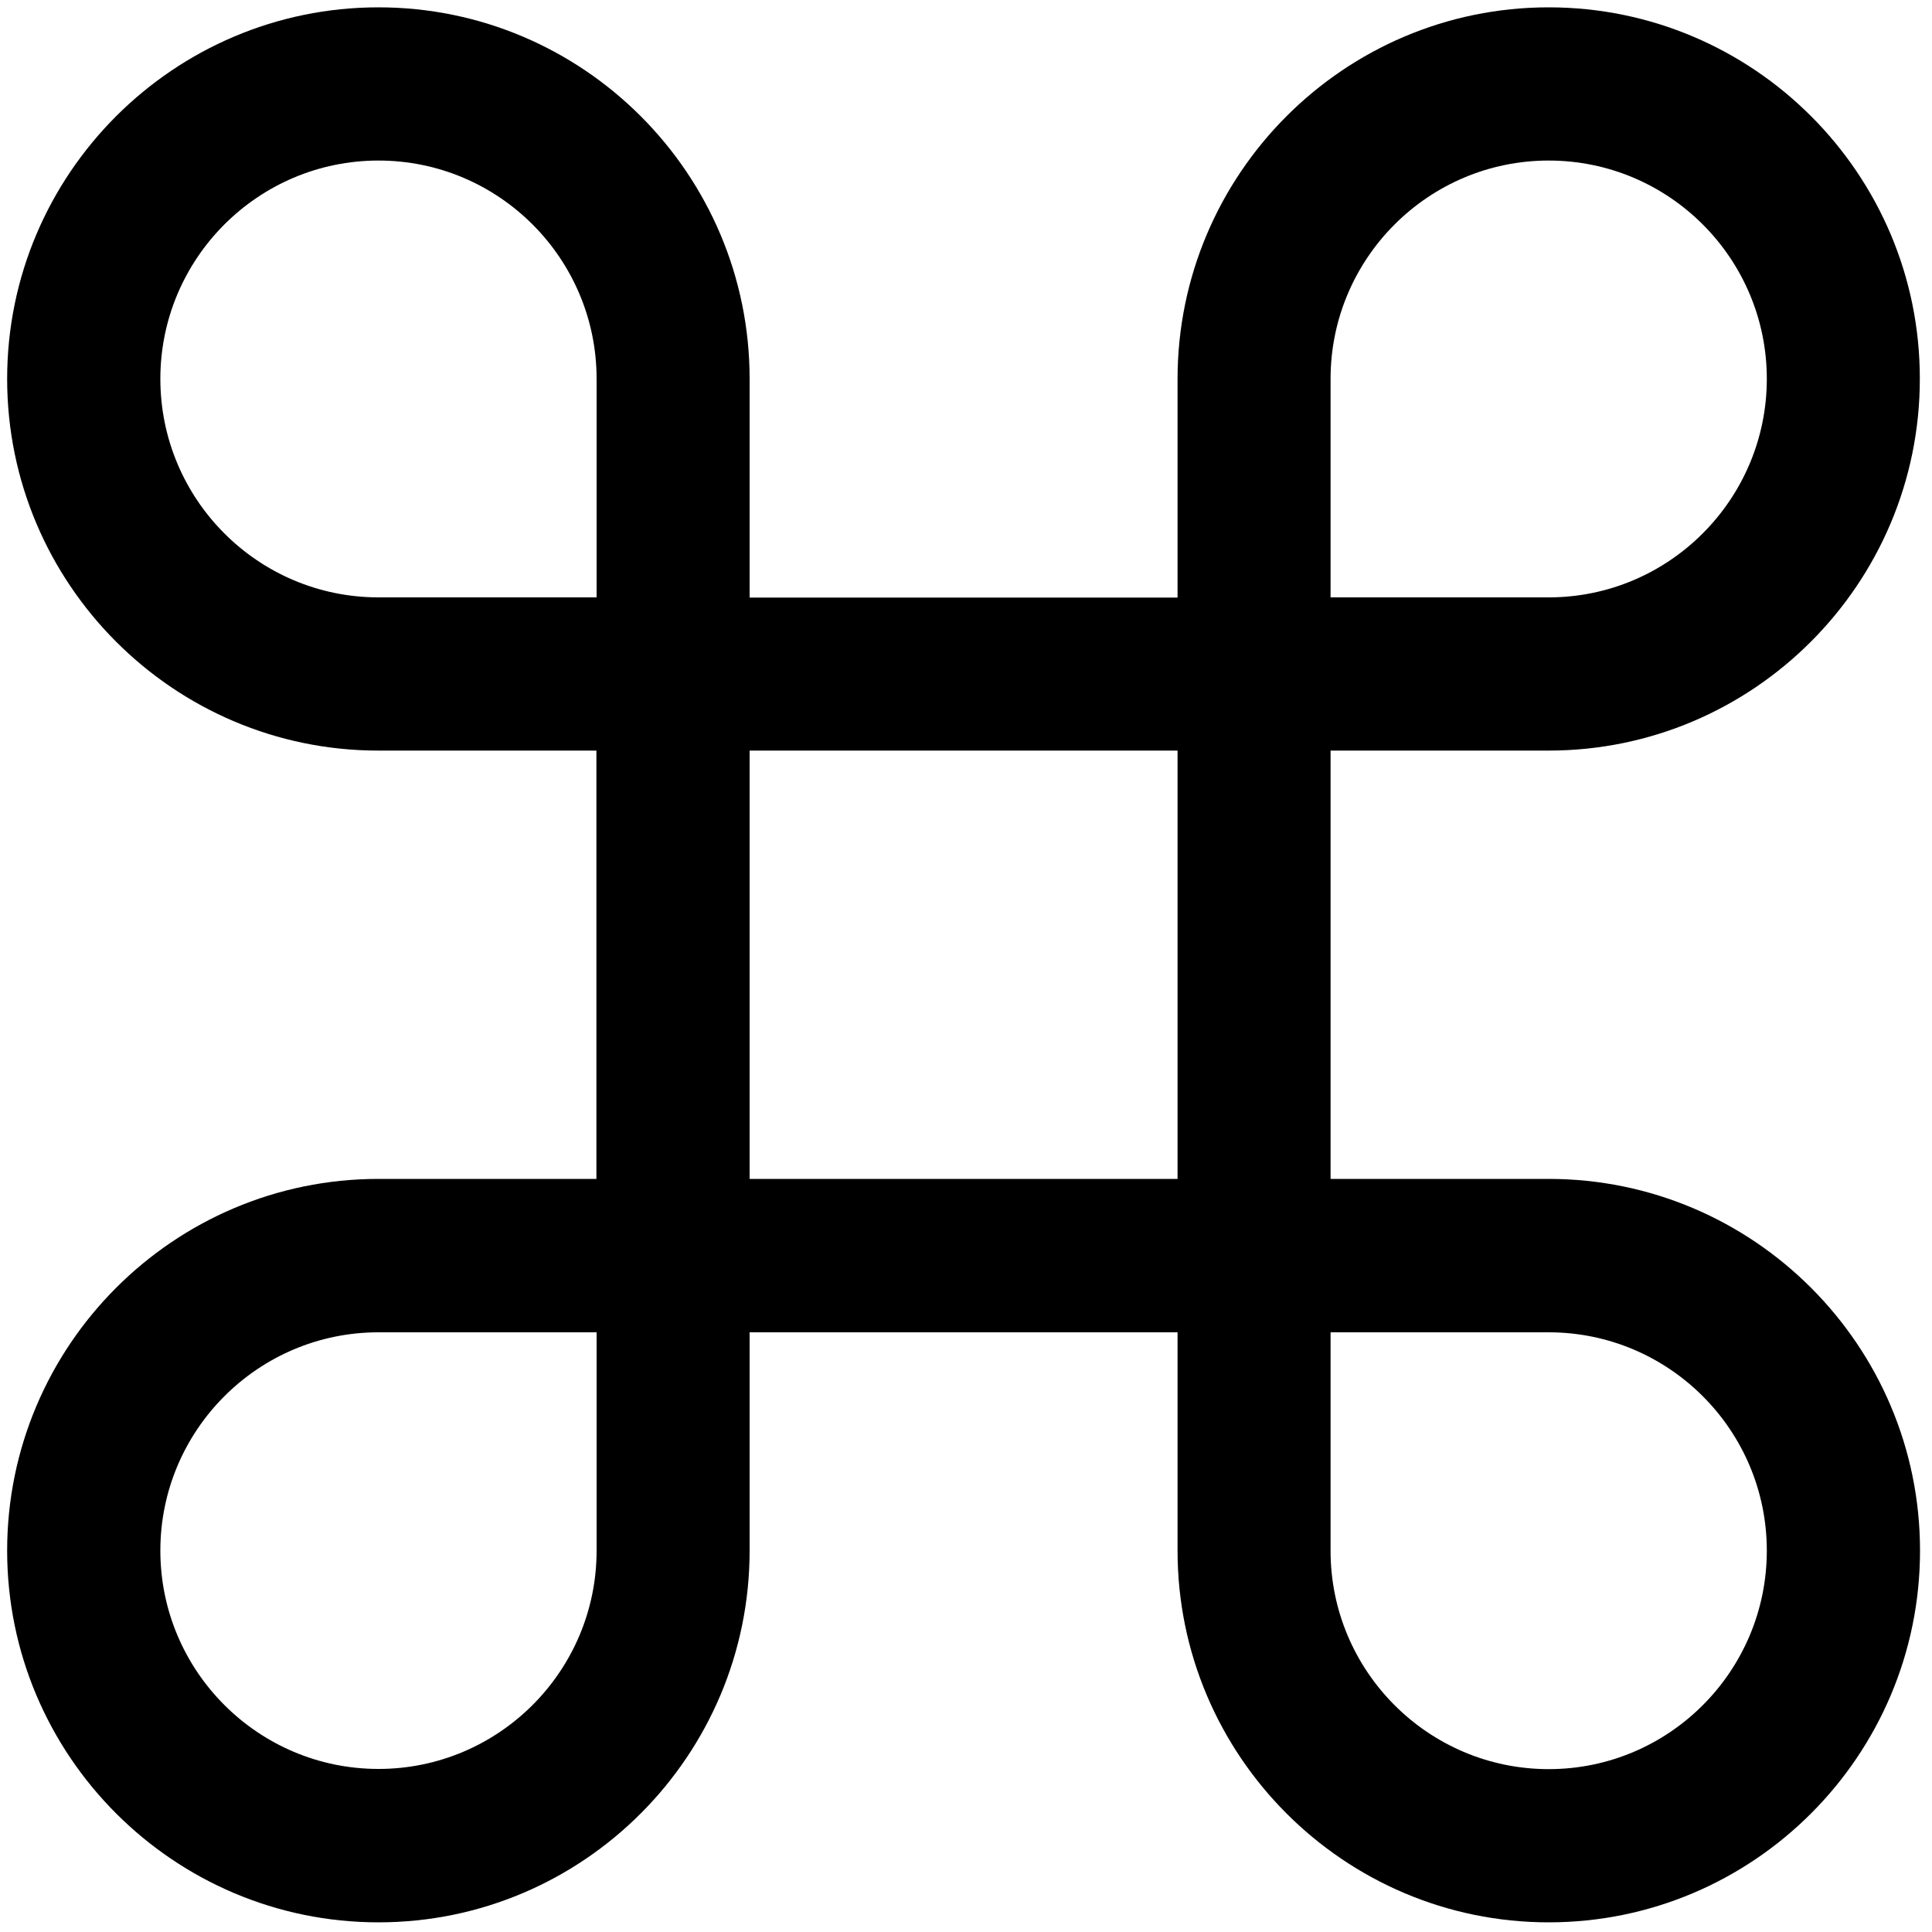 <?xml version="1.0" standalone="no"?>
<!--Created with Sketsa SVG Editor (http://www.kiyut.com)-->
<?xml-stylesheet type="text/css" href="..\tech.css" ?>
<svg contentScriptType="text/ecmascript" width="100.0px" xmlns:xlink="http://www.w3.org/1999/xlink" baseProfile="full"
    zoomAndPan="magnify" contentStyleType="text/css" height="100.0px" preserveAspectRatio="xMidYMid meet" xmlns="http://www.w3.org/2000/svg"
    version="1.0">
    <path d="M 80.16 61.02 H 68.87 v -22.17 h 11.29 c 10.59 0.0 19.21 -8.63 19.21 -19.24 C 99.38 9.0 90.76 0.38 80.16 
        0.38 c -10.59 0.0 -19.21 8.63 -19.21 19.24 v 11.31 H 38.8 V 19.61 C 38.8 9.0 30.18 0.38 19.59 0.38 S 0.37 9.0 
        0.37 19.61 c 0.0 10.61 8.62 19.24 19.21 19.24 h 11.29 v 22.17 H 19.59 C 8.99 61.02 0.37 69.65 0.37 80.26 C 0.37 
        90.87 8.99 99.5 19.59 99.5 s 19.21 -8.63 19.21 -19.24 V 68.96 h 22.15 v 11.3 c 0.0 10.61 8.62 19.24 19.21 19.24 
        C 90.76 99.5 99.38 90.87 99.38 80.26 C 99.38 69.65 90.76 61.02 80.16 61.02 z M 68.87 19.61 c 0.0 -6.23 5.06 
        -11.3 11.29 -11.3 c 6.23 0.0 11.29 5.07 11.29 11.3 c 0.0 6.23 -5.06 11.31 -11.29 11.31 H 68.87 V 19.61 z M 19.59 
        30.92 c -6.23 0.0 -11.29 -5.07 -11.29 -11.31 c 0.0 -6.23 5.06 -11.3 11.29 -11.3 c 6.23 -9.54E-7 11.29 5.07 11.29 
        11.3 v 11.31 H 19.59 z M 30.88 80.26 c 0.0 6.23 -5.06 11.3 -11.29 11.3 c -6.23 0.0 -11.29 -5.07 -11.29 -11.3 c 
        0.0 -6.23 5.06 -11.3 11.29 -11.3 h 11.29 V 80.26 z M 38.8 61.02 v -22.17 h 22.15 v 22.17 H 38.8 z M 80.16 91.57 
        c -6.23 0.0 -11.29 -5.07 -11.29 -11.3 V 68.96 h 11.29 c 6.23 0.0 11.29 5.07 11.29 11.3 C 91.45 86.5 86.39 91.57 
        80.16 91.57 z"/>
</svg>